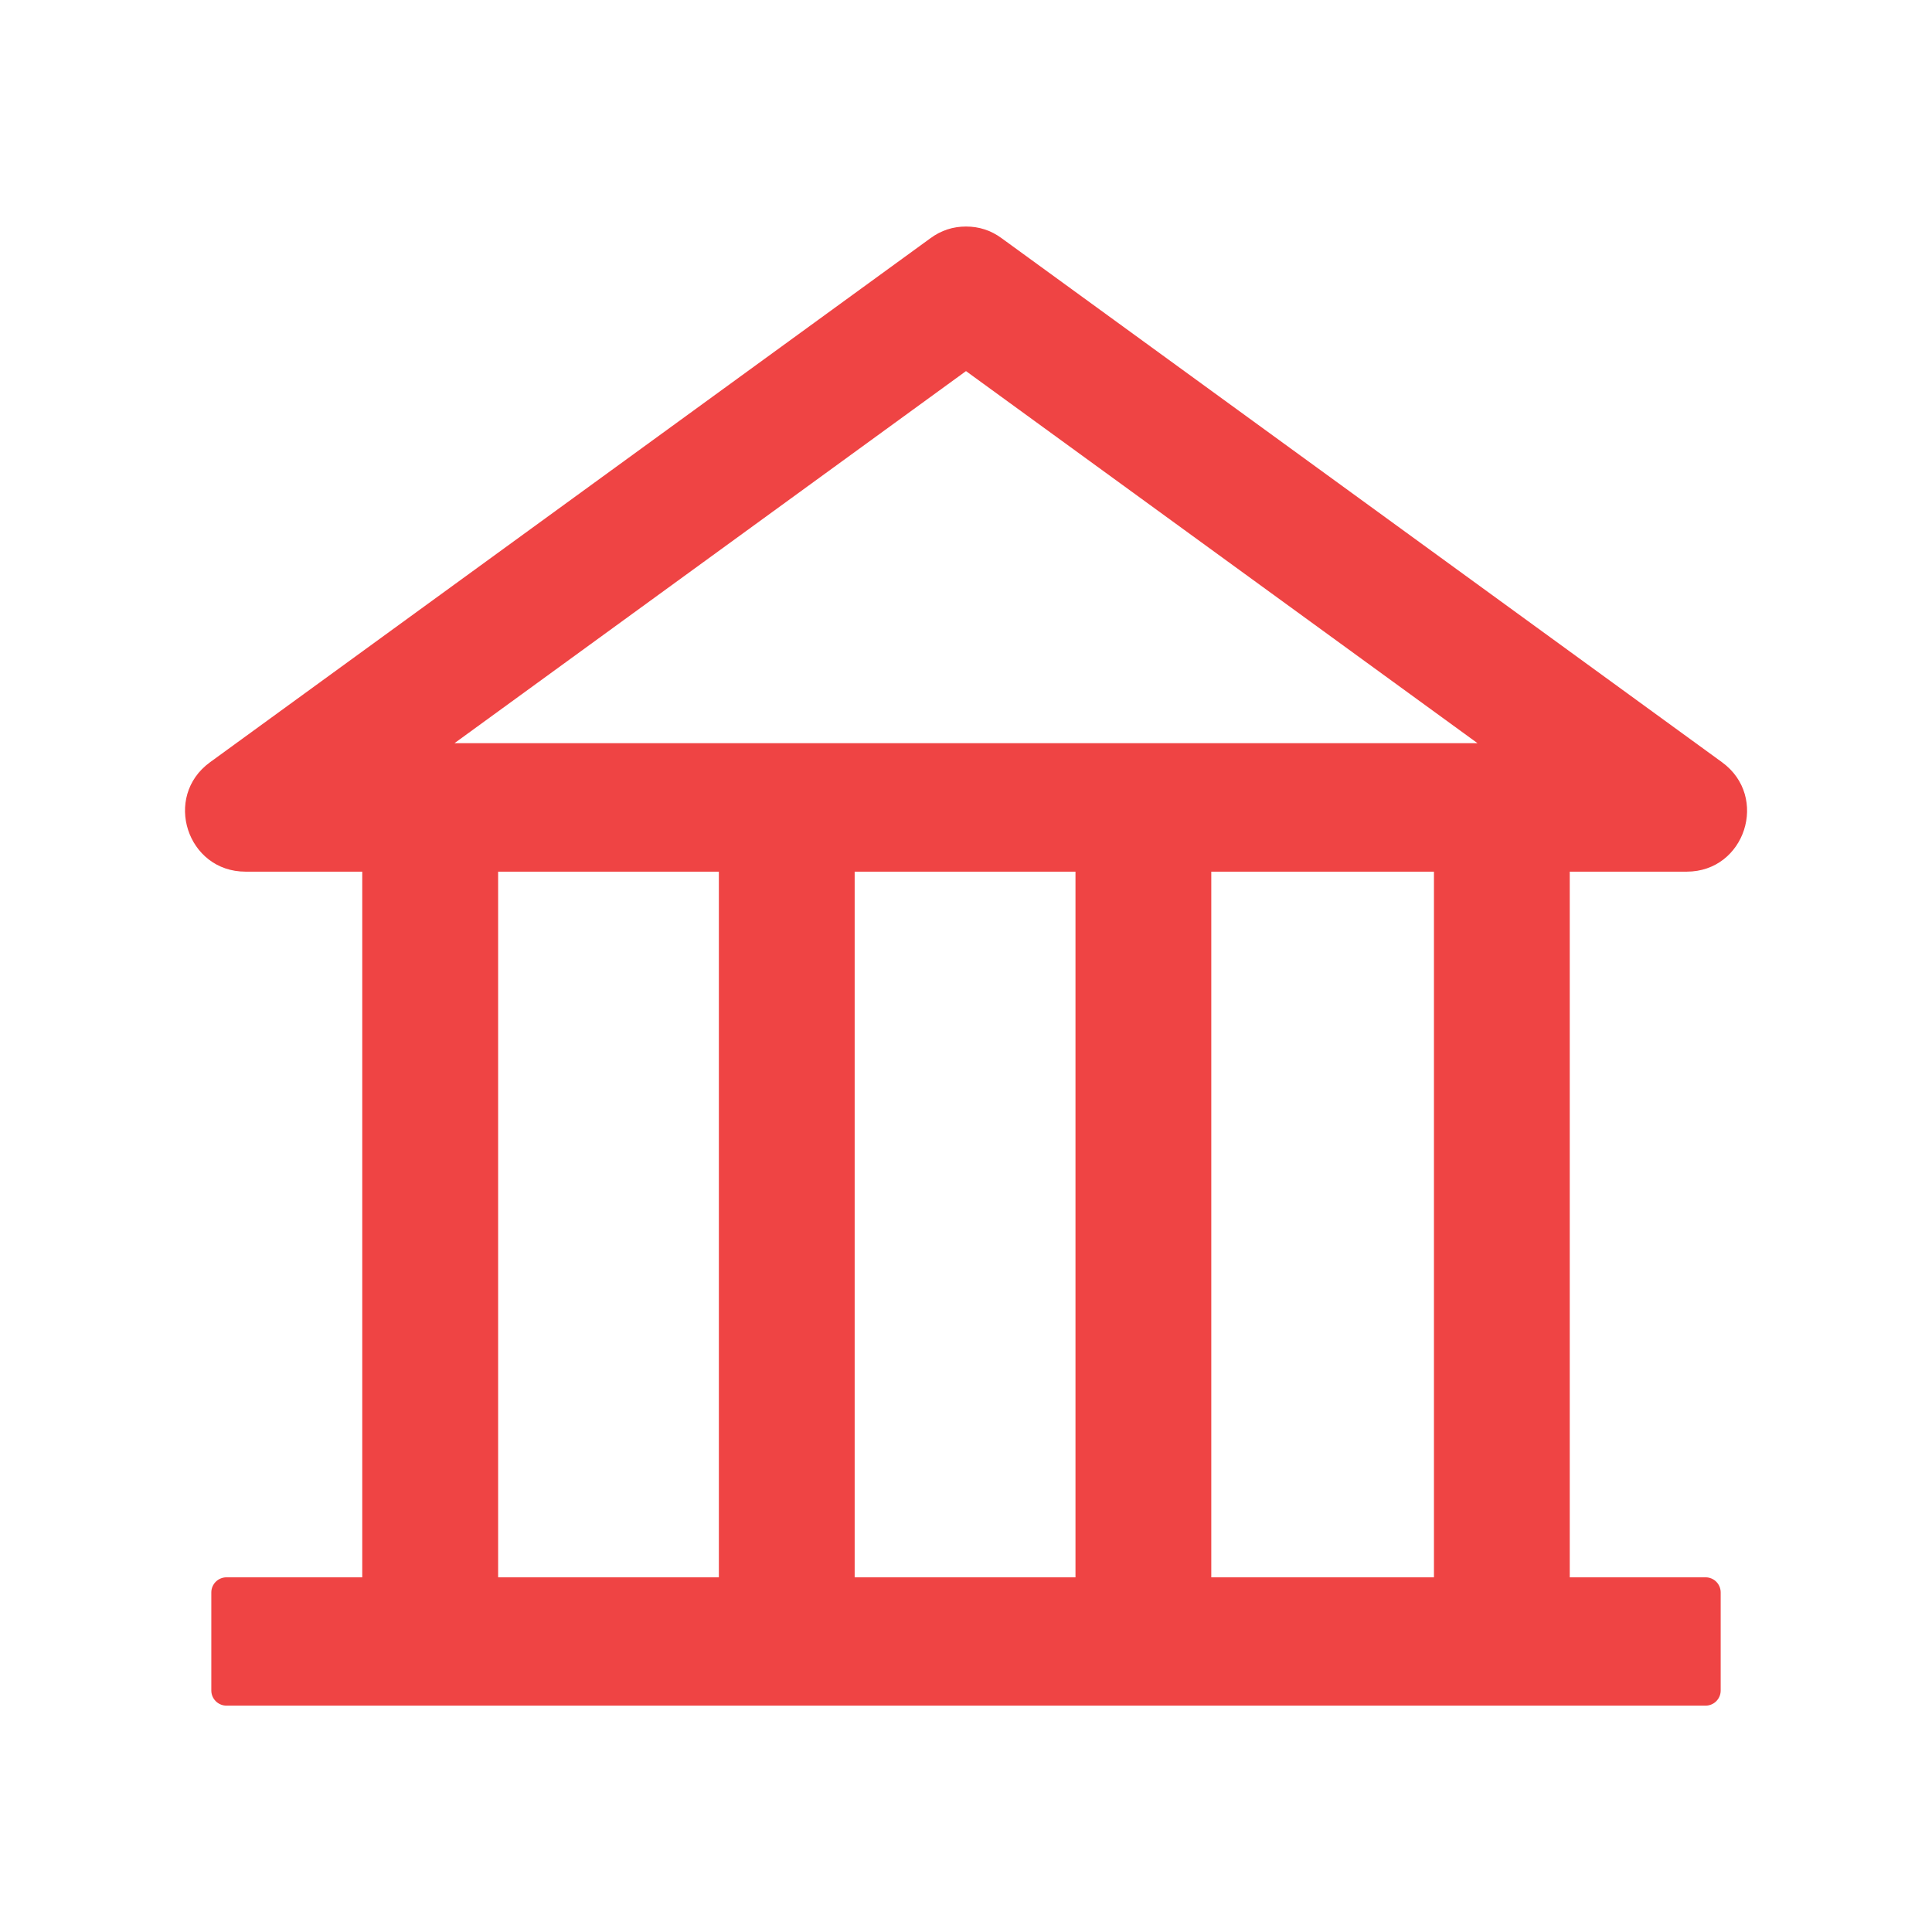 
<svg mexport="1" xmlns="http://www.w3.org/2000/svg" xmlns:xlink="http://www.w3.org/1999/xlink" width="24" height="24" viewBox="0 0 24 24">
	<defs>
		<clipPath id="clipPath0:0:0">
			<path d="M0 0L24 0L24 24L0 24L0 0Z" fill-rule="nonzero" transform="matrix(1 0 0 1 0 0)"/>
		</clipPath>
	</defs>
	<g clip-path="url(#clipPath0:0:0)">
		<path d="M18.655 8.014C19.38 8.014 19.682 7.084 19.094 6.655L10.143 0.144C10.012 0.048 9.865 0 9.702 0C9.54 0 9.393 0.048 9.262 0.144L0.311 6.655C-0.277 7.082 0.025 8.014 0.752 8.014L2.202 8.014L2.202 16.78L0.515 16.78C0.412 16.78 0.327 16.864 0.327 16.968L0.327 18.186C0.327 18.29 0.412 18.374 0.515 18.374L18.89 18.374C18.993 18.374 19.077 18.29 19.077 18.186L19.077 16.968C19.077 16.864 18.993 16.78 18.89 16.78L17.202 16.78L17.202 8.014L18.655 8.014ZM9.702 1.796L16.056 6.418L3.348 6.418L9.702 1.796ZM3.89 8.014L6.632 8.014L6.632 16.78L3.89 16.78L3.89 8.014ZM8.319 8.014L11.062 8.014L11.062 16.78L8.319 16.78L8.319 8.014ZM15.515 16.78L12.749 16.78L12.749 8.014L15.515 8.014L15.515 16.78Z" fill-rule="nonzero" transform="matrix(1 0 0 1 2.298 2.814)" fill="rgb(239, 68, 68)"/>
	</g>
</svg>
